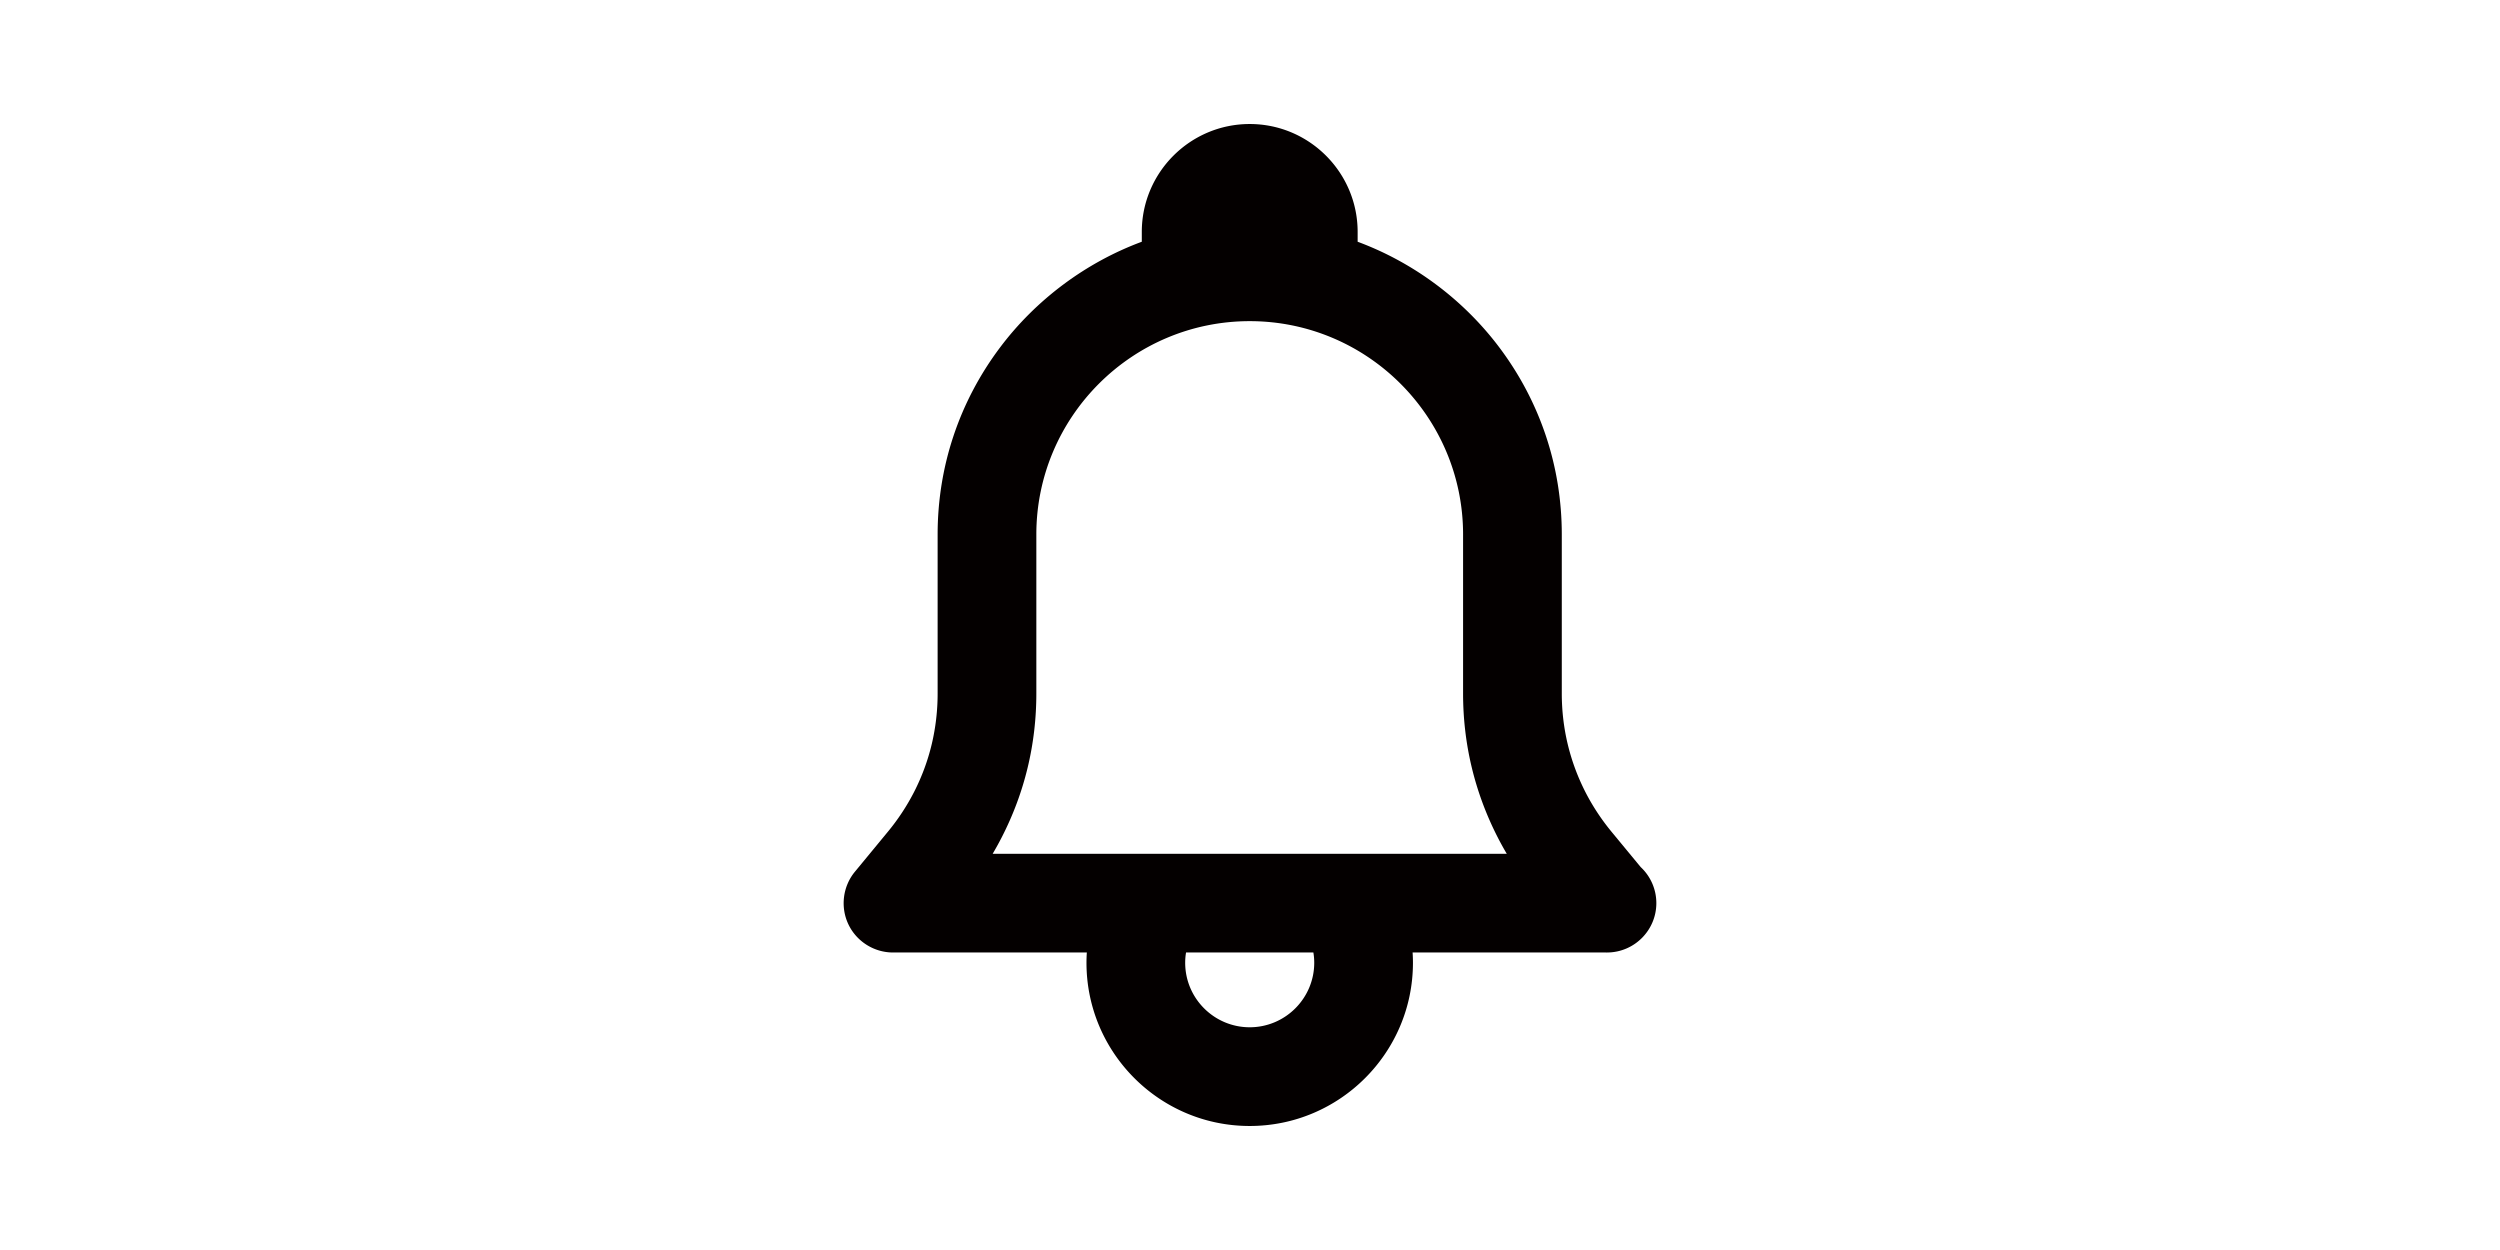 <?xml version="1.0" standalone="no"?><!DOCTYPE svg PUBLIC "-//W3C//DTD SVG 1.1//EN" "http://www.w3.org/Graphics/SVG/1.1/DTD/svg11.dtd"><svg class="icon" height="512" viewBox="0 0 1024 1024" version="1.1" xmlns="http://www.w3.org/2000/svg"><path d="M511.751 922.405c-73.726 0-133.708-59.994-133.708-133.73 0-2.778 0.101-5.575 0.292-8.394H219.528c-15.575 0-29.927-9.093-36.567-23.176-6.643-14.091-4.538-30.95 5.364-42.97l27.037-32.793a180.276 180.276 0 0 0 21.427-32.517c12.81-25.034 19.314-52.233 19.314-80.823v-130.13c0-55.677 17.661-108.629 51.082-153.147 29.498-39.287 70.375-69.699 116.172-86.692v-8.028c0-48.751 39.659-88.411 88.414-88.411 48.748 0 88.407 39.66 88.407 88.411v8.031c45.795 16.99 86.668 47.404 116.161 86.693 33.414 44.515 51.079 97.471 51.079 153.144v130.133c0 28.451 6.515 55.672 19.382 80.92 5.837 11.401 13.03 22.325 21.366 32.44l23.9 28.95a40.387 40.387 0 0 1 12.809 29.537c0 22.113-17.852 40.137-39.898 40.428a18.464 18.464 0 0 1-1.439 0H645.2c0.191 2.818 0.289 5.615 0.289 8.394 0 73.736-59.996 133.73-133.738 133.73z m-52.144-142.124a50.554 50.554 0 0 0-0.7 8.394c0 29.147 23.712 52.864 52.858 52.864 29.148 0 52.857-23.716 52.857-52.864 0-2.815-0.23-5.616-0.699-8.394H459.607z m262.741-80.857a251.363 251.363 0 0 1-7.565-13.734c-18.739-36.729-28.231-76.322-28.231-117.688l0.004-130.13c0-96.374-78.408-174.777-174.784-174.777-96.388 0-174.803 78.403-174.803 174.777v130.133c0 41.53-9.5 81.119-28.231 117.685a261.391 261.391 0 0 1-7.552 13.734h421.162z" fill="#040000" /></svg>